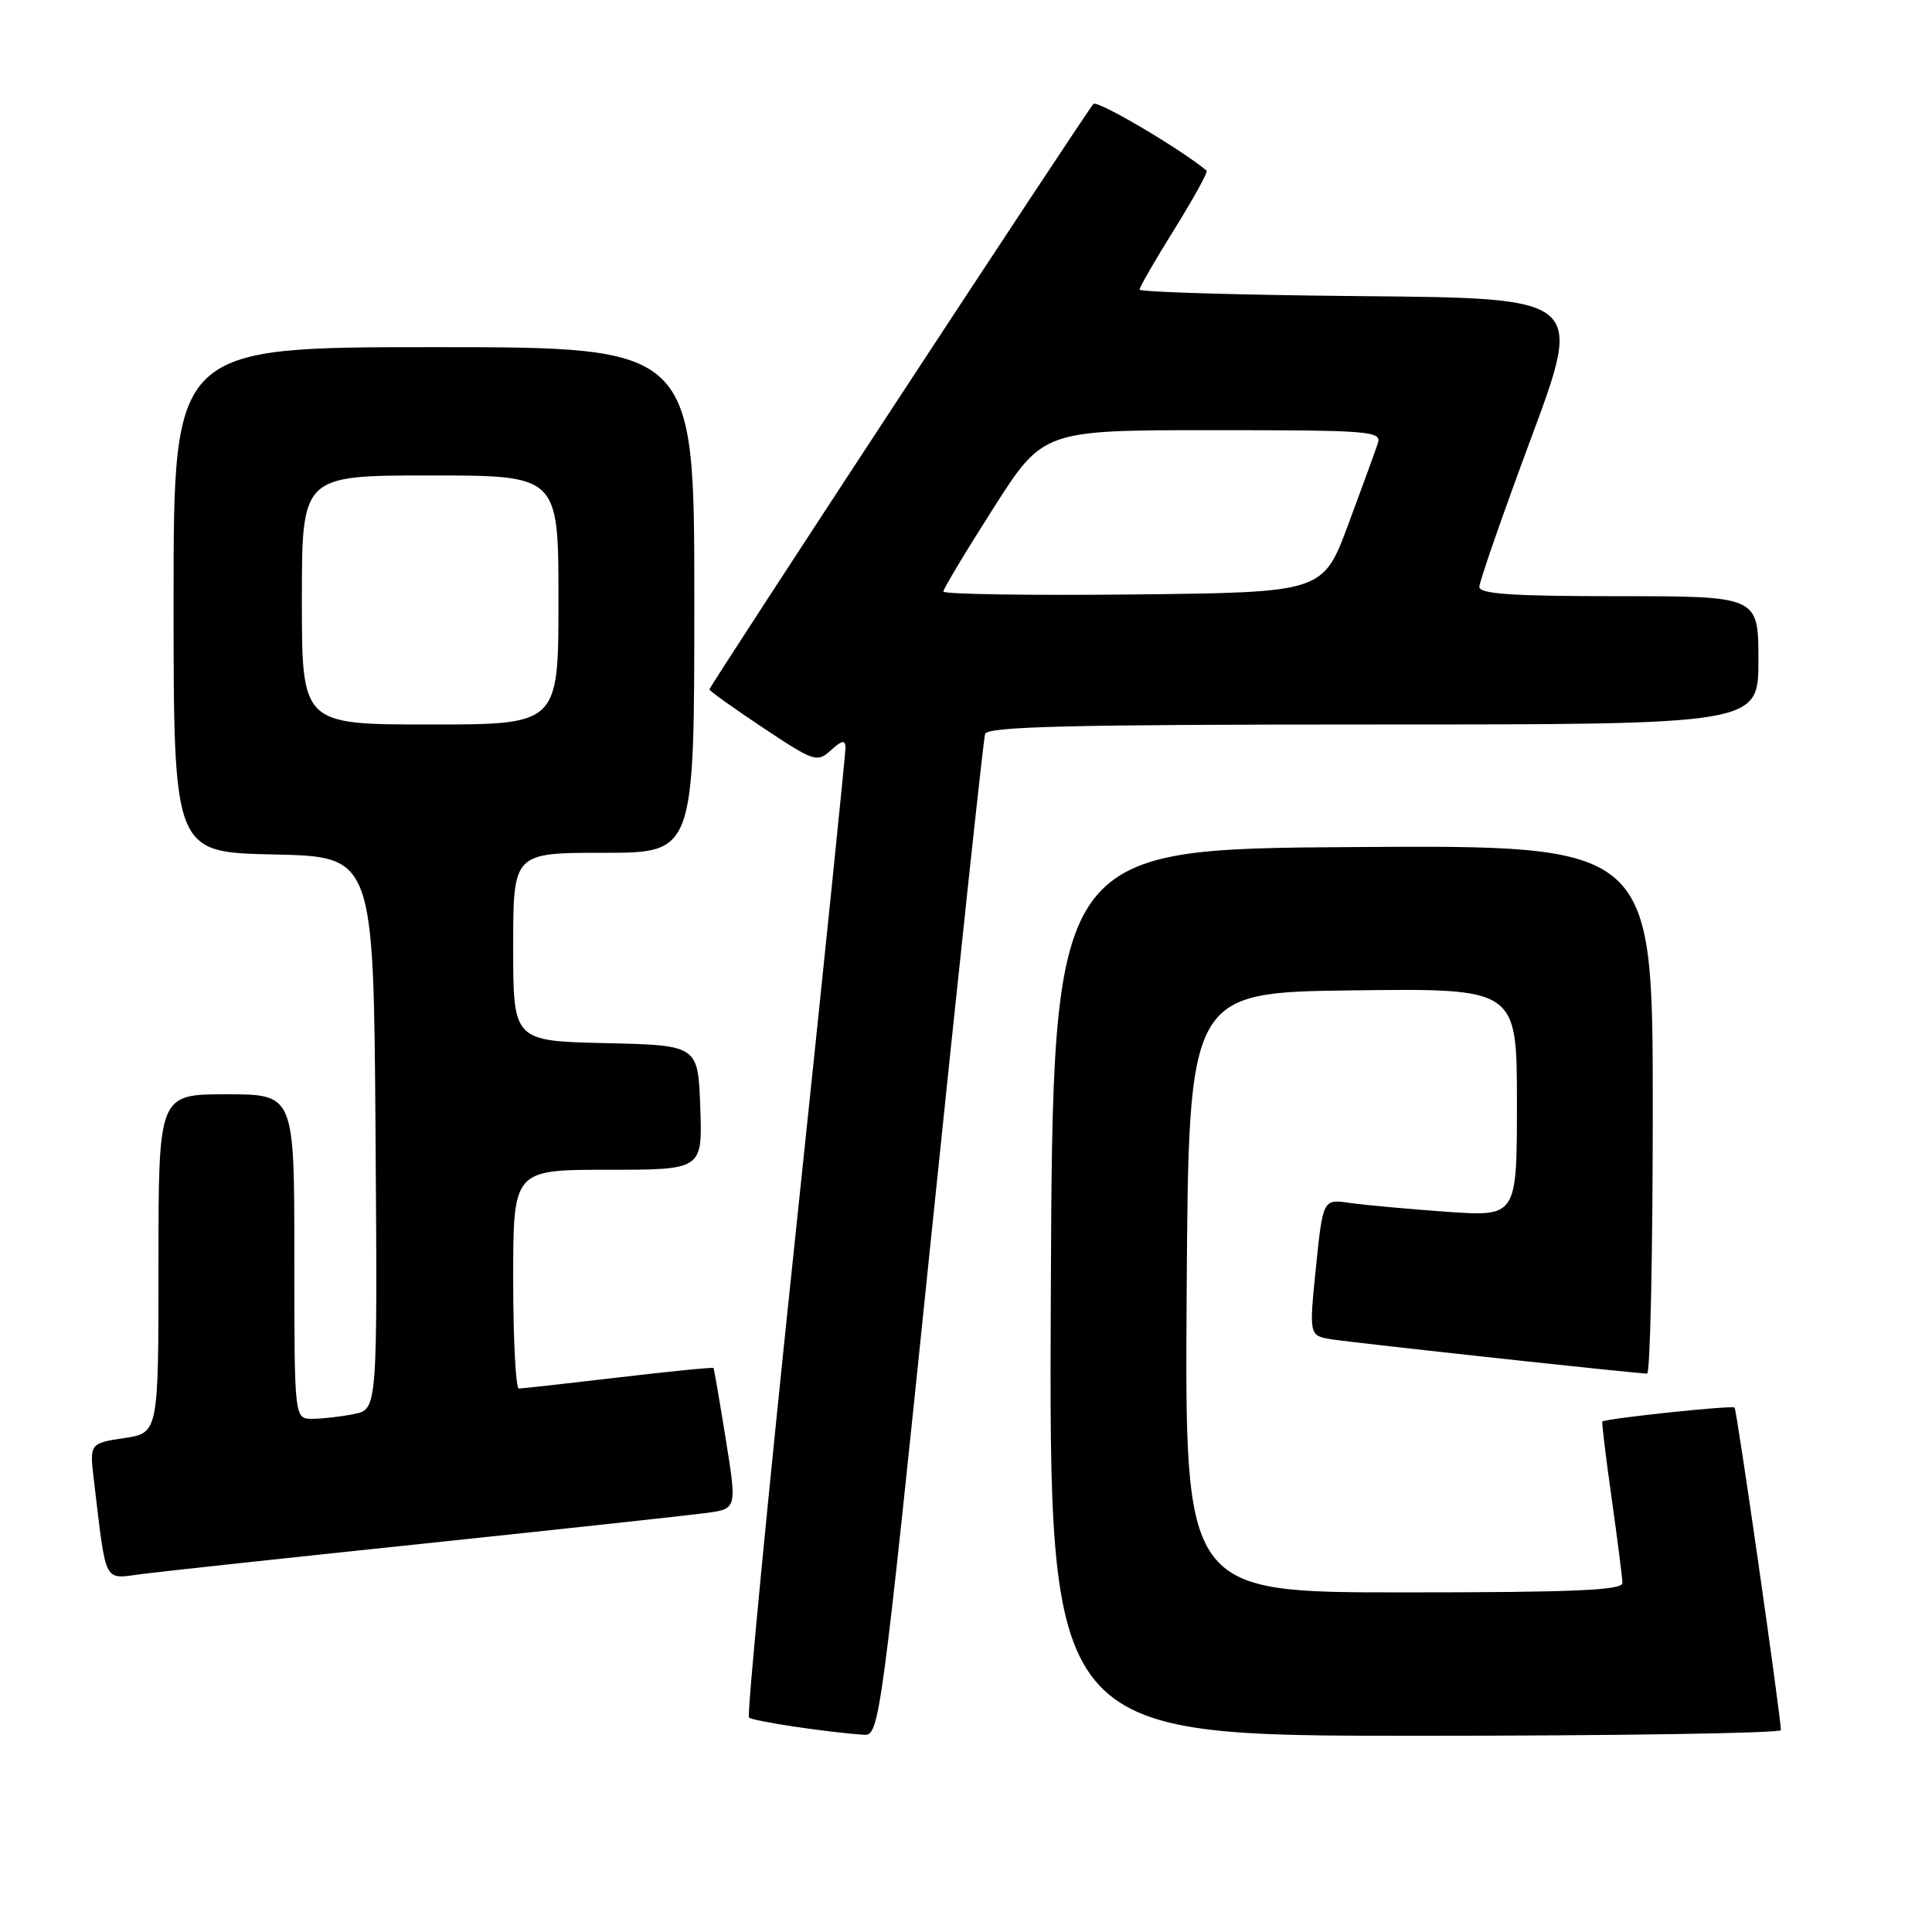<?xml version="1.0" encoding="UTF-8" standalone="no"?>
<!DOCTYPE svg PUBLIC "-//W3C//DTD SVG 1.1//EN" "http://www.w3.org/Graphics/SVG/1.1/DTD/svg11.dtd" >
<svg xmlns="http://www.w3.org/2000/svg" xmlns:xlink="http://www.w3.org/1999/xlink" version="1.1" viewBox="0 0 256 256">
 <g >
 <path fill="currentColor"
d=" M 123.35 164.25 C 127.08 128.09 130.31 97.94 130.53 97.25 C 130.85 96.27 142.03 96.00 181.97 96.00 C 233.00 96.00 233.00 96.00 233.00 87.50 C 233.00 79.00 233.00 79.00 214.50 79.00 C 200.36 79.00 196.00 78.71 196.02 77.75 C 196.03 77.06 199.12 68.17 202.90 58.00 C 209.77 39.50 209.77 39.50 180.38 39.24 C 164.22 39.09 151.00 38.70 151.00 38.37 C 151.00 38.04 153.08 34.43 155.63 30.35 C 158.17 26.26 160.09 22.78 159.88 22.61 C 156.48 19.76 145.39 13.22 144.89 13.77 C 143.92 14.80 94.00 90.92 94.00 91.35 C 94.00 91.55 97.19 93.83 101.09 96.42 C 107.88 100.94 108.27 101.07 110.09 99.42 C 111.58 98.07 112.01 98.00 112.03 99.10 C 112.04 99.87 109.06 128.98 105.39 163.78 C 101.72 198.58 98.96 227.29 99.24 227.58 C 99.72 228.06 109.89 229.58 114.54 229.87 C 116.51 230.00 116.81 227.73 123.35 164.25 Z  M 235.98 229.25 C 235.90 226.96 230.14 186.80 229.84 186.51 C 229.52 186.18 212.75 187.96 212.32 188.36 C 212.22 188.46 212.77 193.03 213.55 198.52 C 214.32 204.01 214.97 209.06 214.98 209.75 C 215.00 210.72 208.54 211.00 185.99 211.00 C 156.98 211.00 156.98 211.00 157.24 171.25 C 157.50 131.50 157.50 131.50 179.25 131.23 C 201.00 130.96 201.00 130.96 201.00 146.09 C 201.00 161.21 201.00 161.21 191.75 160.57 C 186.66 160.21 180.88 159.68 178.90 159.40 C 175.30 158.87 175.30 158.87 174.37 167.93 C 173.45 176.99 173.45 176.99 176.47 177.47 C 179.69 177.97 216.98 182.02 218.25 182.01 C 218.66 182.00 219.00 166.24 219.00 146.99 C 219.00 111.98 219.00 111.98 179.25 112.24 C 139.50 112.50 139.50 112.50 139.24 171.25 C 138.98 230.00 138.98 230.00 187.49 230.00 C 214.17 230.00 235.99 229.66 235.98 229.25 Z  M 56.50 204.50 C 74.65 202.59 91.33 200.78 93.57 200.48 C 97.65 199.93 97.65 199.93 96.17 190.72 C 95.36 185.65 94.62 181.40 94.54 181.27 C 94.45 181.15 88.78 181.71 81.94 182.52 C 75.10 183.32 69.16 183.99 68.75 183.99 C 68.34 184.00 68.00 177.47 68.00 169.50 C 68.00 155.00 68.00 155.00 80.54 155.00 C 93.08 155.00 93.08 155.00 92.79 146.75 C 92.50 138.50 92.50 138.50 80.25 138.22 C 68.00 137.94 68.00 137.94 68.00 125.47 C 68.00 113.00 68.00 113.00 80.00 113.00 C 92.00 113.00 92.00 113.00 92.00 79.50 C 92.00 46.00 92.00 46.00 57.50 46.00 C 23.00 46.00 23.00 46.00 23.00 79.47 C 23.00 112.94 23.00 112.94 36.25 113.22 C 49.50 113.50 49.50 113.50 49.76 150.12 C 50.02 186.75 50.02 186.75 46.89 187.37 C 45.16 187.72 42.68 188.00 41.37 188.00 C 39.00 188.00 39.00 188.00 39.00 166.50 C 39.00 145.00 39.00 145.00 30.00 145.00 C 21.00 145.00 21.00 145.00 21.00 167.44 C 21.00 189.88 21.00 189.88 16.42 190.56 C 11.85 191.25 11.85 191.25 12.47 196.38 C 14.13 210.16 13.64 209.23 18.85 208.56 C 21.41 208.23 38.35 206.40 56.50 204.50 Z  M 125.00 78.38 C 125.00 78.03 127.97 73.07 131.61 67.37 C 138.22 57.00 138.22 57.00 160.68 57.00 C 181.62 57.00 183.10 57.12 182.57 58.75 C 182.25 59.71 180.49 64.55 178.65 69.50 C 175.30 78.50 175.30 78.50 150.15 78.77 C 136.32 78.91 125.00 78.74 125.00 78.38 Z  M 40.00 79.50 C 40.00 63.00 40.00 63.00 57.00 63.00 C 74.00 63.00 74.00 63.00 74.00 79.50 C 74.00 96.00 74.00 96.00 57.00 96.00 C 40.00 96.00 40.00 96.00 40.00 79.50 Z "/>
</g>
</svg>